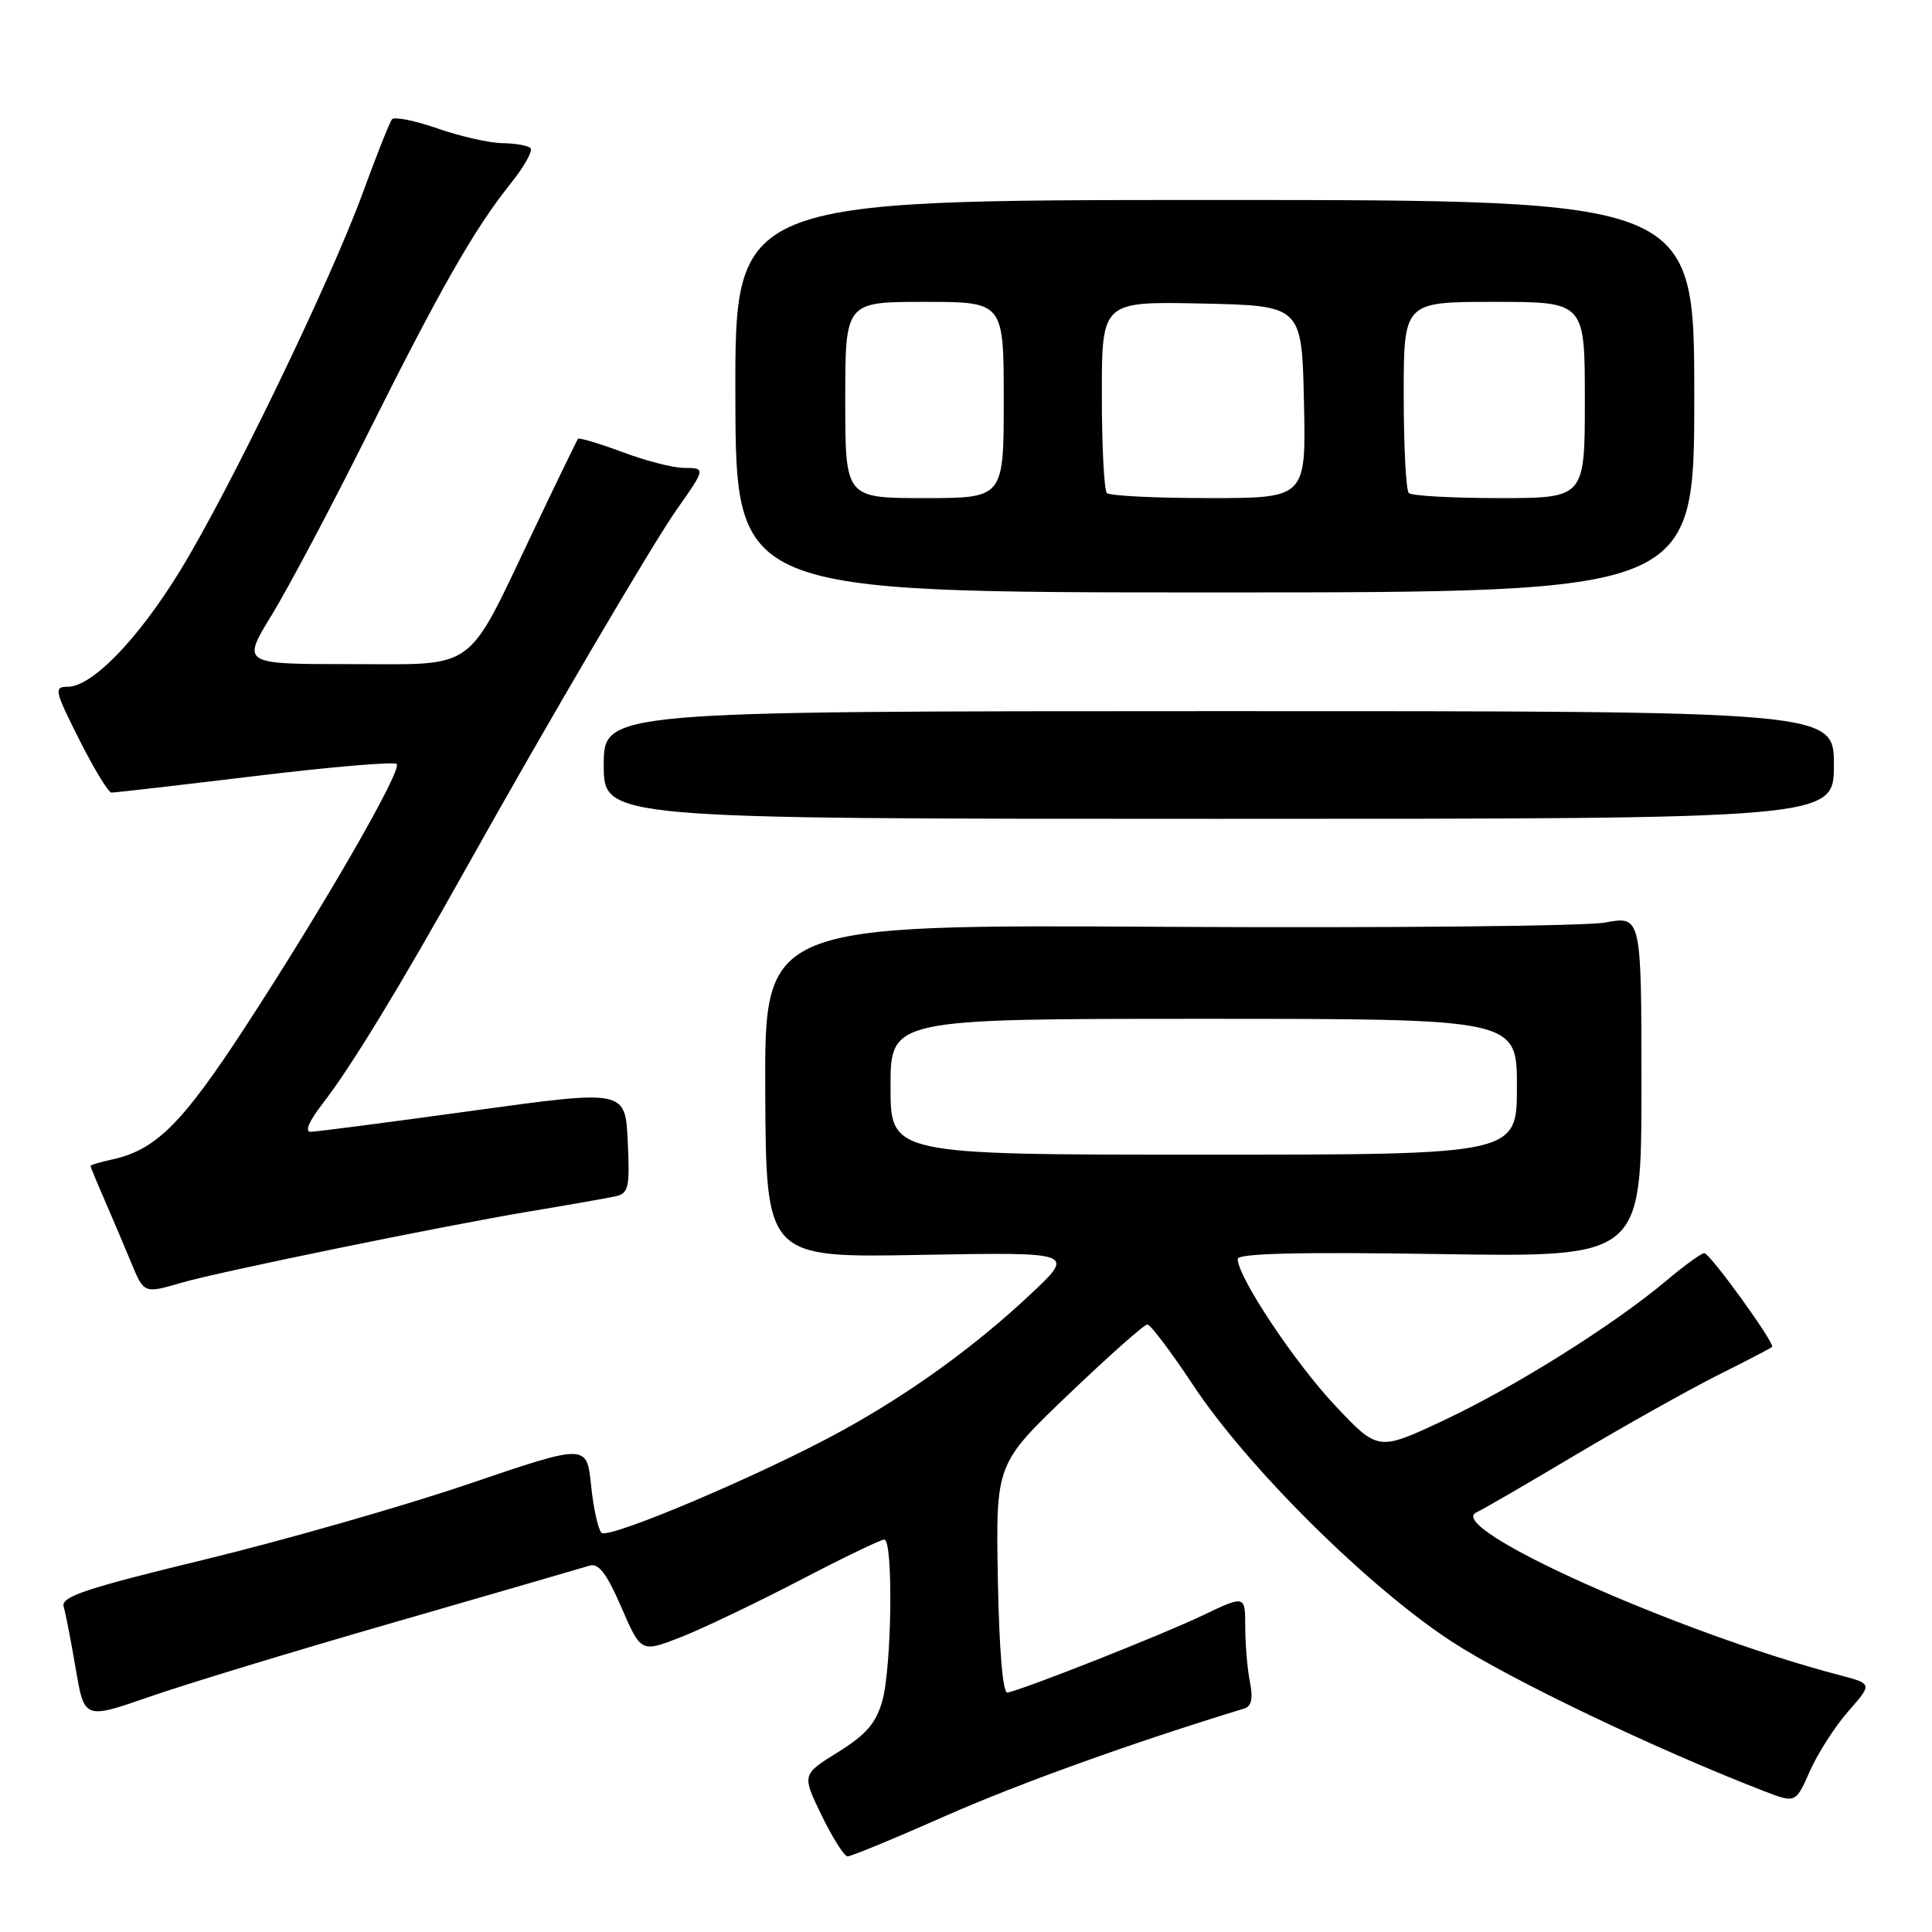 <?xml version="1.0" encoding="UTF-8" standalone="no"?>
<!DOCTYPE svg PUBLIC "-//W3C//DTD SVG 1.1//EN" "http://www.w3.org/Graphics/SVG/1.1/DTD/svg11.dtd" >
<svg xmlns="http://www.w3.org/2000/svg" xmlns:xlink="http://www.w3.org/1999/xlink" version="1.1" viewBox="0 0 256 256">
 <g >
 <path fill="currentColor"
d=" M 125.31 240.61 C 135.05 236.31 150.12 230.89 164.87 226.39 C 165.84 226.09 166.06 225.05 165.62 222.86 C 165.28 221.15 165.00 217.86 165.00 215.55 C 165.00 211.35 165.00 211.35 159.25 214.10 C 154.00 216.61 135.89 223.77 133.50 224.28 C 132.88 224.42 132.40 218.75 132.22 209.24 C 131.95 193.98 131.95 193.98 141.61 184.74 C 146.93 179.66 151.61 175.50 152.03 175.50 C 152.44 175.50 155.16 179.10 158.07 183.50 C 165.32 194.46 181.38 210.38 192.46 217.58 C 200.15 222.57 219.28 231.73 233.71 237.32 C 237.93 238.95 237.93 238.95 239.82 234.68 C 240.86 232.32 243.15 228.76 244.91 226.75 C 248.11 223.11 248.11 223.11 243.81 221.98 C 222.34 216.37 191.05 202.33 195.67 200.38 C 196.31 200.11 202.16 196.72 208.67 192.84 C 215.18 188.97 223.65 184.22 227.50 182.28 C 231.35 180.35 234.64 178.64 234.81 178.48 C 235.27 178.08 226.63 166.12 225.84 166.05 C 225.48 166.02 223.23 167.65 220.84 169.66 C 213.89 175.52 200.68 183.81 191.29 188.21 C 182.60 192.29 182.60 192.29 176.88 186.21 C 171.51 180.49 164.00 169.19 164.00 166.82 C 164.00 166.08 172.14 165.88 190.75 166.17 C 217.50 166.59 217.50 166.59 217.50 143.98 C 217.50 121.36 217.50 121.36 212.69 122.24 C 210.05 122.72 183.90 122.97 154.59 122.81 C 101.30 122.50 101.30 122.50 101.40 144.58 C 101.50 166.66 101.50 166.66 122.00 166.28 C 142.50 165.91 142.50 165.91 136.50 171.54 C 129.18 178.41 120.64 184.59 111.52 189.60 C 101.10 195.33 80.62 204.02 79.70 203.10 C 79.25 202.65 78.63 199.82 78.32 196.80 C 77.75 191.31 77.75 191.31 62.13 196.62 C 53.53 199.55 37.83 204.04 27.23 206.62 C 11.27 210.49 8.04 211.57 8.44 212.90 C 8.70 213.78 9.42 217.50 10.04 221.16 C 11.18 227.83 11.18 227.83 19.84 224.82 C 24.60 223.16 39.30 218.69 52.50 214.89 C 65.70 211.08 77.22 207.74 78.11 207.46 C 79.31 207.08 80.39 208.49 82.33 212.97 C 84.94 218.99 84.94 218.99 90.22 216.93 C 93.12 215.79 100.19 212.41 105.92 209.43 C 111.65 206.44 116.71 204.00 117.17 204.00 C 118.37 204.00 118.18 220.82 116.92 225.34 C 116.09 228.32 114.79 229.83 111.05 232.16 C 106.25 235.14 106.25 235.14 108.87 240.55 C 110.32 243.53 111.86 245.97 112.31 245.98 C 112.75 245.99 118.60 243.58 125.31 240.61 Z  M 24.01 169.98 C 28.96 168.53 58.71 162.44 70.00 160.55 C 75.22 159.68 80.40 158.77 81.50 158.53 C 83.30 158.14 83.47 157.42 83.18 151.24 C 82.85 144.39 82.85 144.39 62.68 147.17 C 51.58 148.70 41.90 149.96 41.17 149.97 C 40.34 149.99 40.95 148.56 42.74 146.25 C 46.47 141.45 52.97 130.78 61.79 115.00 C 72.37 96.07 86.51 71.99 89.68 67.50 C 93.51 62.07 93.52 62.00 90.62 62.00 C 89.22 62.00 85.55 61.06 82.47 59.90 C 79.38 58.75 76.74 57.96 76.59 58.15 C 76.44 58.34 73.79 63.80 70.70 70.29 C 61.63 89.31 63.42 88.00 46.44 88.00 C 32.02 88.00 32.02 88.00 36.03 81.45 C 38.23 77.85 43.90 67.16 48.62 57.70 C 58.32 38.28 62.84 30.35 67.62 24.38 C 69.44 22.11 70.64 19.97 70.30 19.63 C 69.95 19.28 68.28 18.99 66.58 18.97 C 64.89 18.95 61.02 18.08 58.00 17.03 C 54.98 15.98 52.25 15.43 51.94 15.81 C 51.63 16.19 49.90 20.55 48.09 25.50 C 43.82 37.21 30.41 64.95 23.86 75.63 C 18.31 84.69 12.20 91.00 8.98 91.00 C 7.12 91.00 7.22 91.49 10.50 98.00 C 12.44 101.85 14.36 105.01 14.76 105.02 C 15.17 105.04 23.70 104.05 33.73 102.84 C 43.76 101.62 52.23 100.90 52.56 101.23 C 53.34 102.01 42.92 120.10 32.39 136.24 C 24.08 148.97 20.60 152.42 14.75 153.66 C 13.24 153.99 12.00 154.36 12.00 154.50 C 12.00 154.63 12.86 156.72 13.91 159.12 C 14.96 161.53 16.51 165.19 17.36 167.25 C 19.07 171.41 19.08 171.42 24.01 169.98 Z  M 243.00 101.36 C 243.00 94.22 243.00 94.22 161.50 94.23 C 80.00 94.24 80.00 94.24 80.00 101.37 C 80.00 108.50 80.00 108.50 161.50 108.50 C 243.00 108.50 243.00 108.50 243.00 101.36 Z  M 224.50 52.50 C 224.50 26.50 224.50 26.50 160.94 26.50 C 97.38 26.50 97.38 26.50 97.44 52.50 C 97.50 78.50 97.50 78.50 161.00 78.50 C 224.50 78.50 224.50 78.50 224.50 52.50 Z  M 118.00 144.00 C 118.00 135.00 118.00 135.00 159.50 135.00 C 201.00 135.00 201.00 135.00 201.00 144.00 C 201.00 153.00 201.00 153.00 159.50 153.00 C 118.00 153.00 118.00 153.00 118.00 144.00 Z  M 112.00 53.00 C 112.00 40.00 112.00 40.00 122.50 40.00 C 133.00 40.00 133.00 40.00 133.00 53.00 C 133.00 66.00 133.00 66.00 122.50 66.00 C 112.00 66.00 112.00 66.00 112.00 53.00 Z  M 146.67 65.33 C 146.30 64.97 146.00 59.10 146.00 52.30 C 146.00 39.94 146.00 39.94 159.25 40.22 C 172.50 40.50 172.50 40.50 172.78 53.25 C 173.06 66.00 173.06 66.00 160.20 66.00 C 153.12 66.00 147.03 65.70 146.67 65.33 Z  M 186.67 65.33 C 186.30 64.97 186.00 59.12 186.00 52.33 C 186.00 40.00 186.00 40.00 198.00 40.00 C 210.00 40.00 210.00 40.00 210.00 53.00 C 210.00 66.00 210.00 66.00 198.67 66.00 C 192.43 66.00 187.03 65.70 186.67 65.33 Z "/>
</g>
</svg>